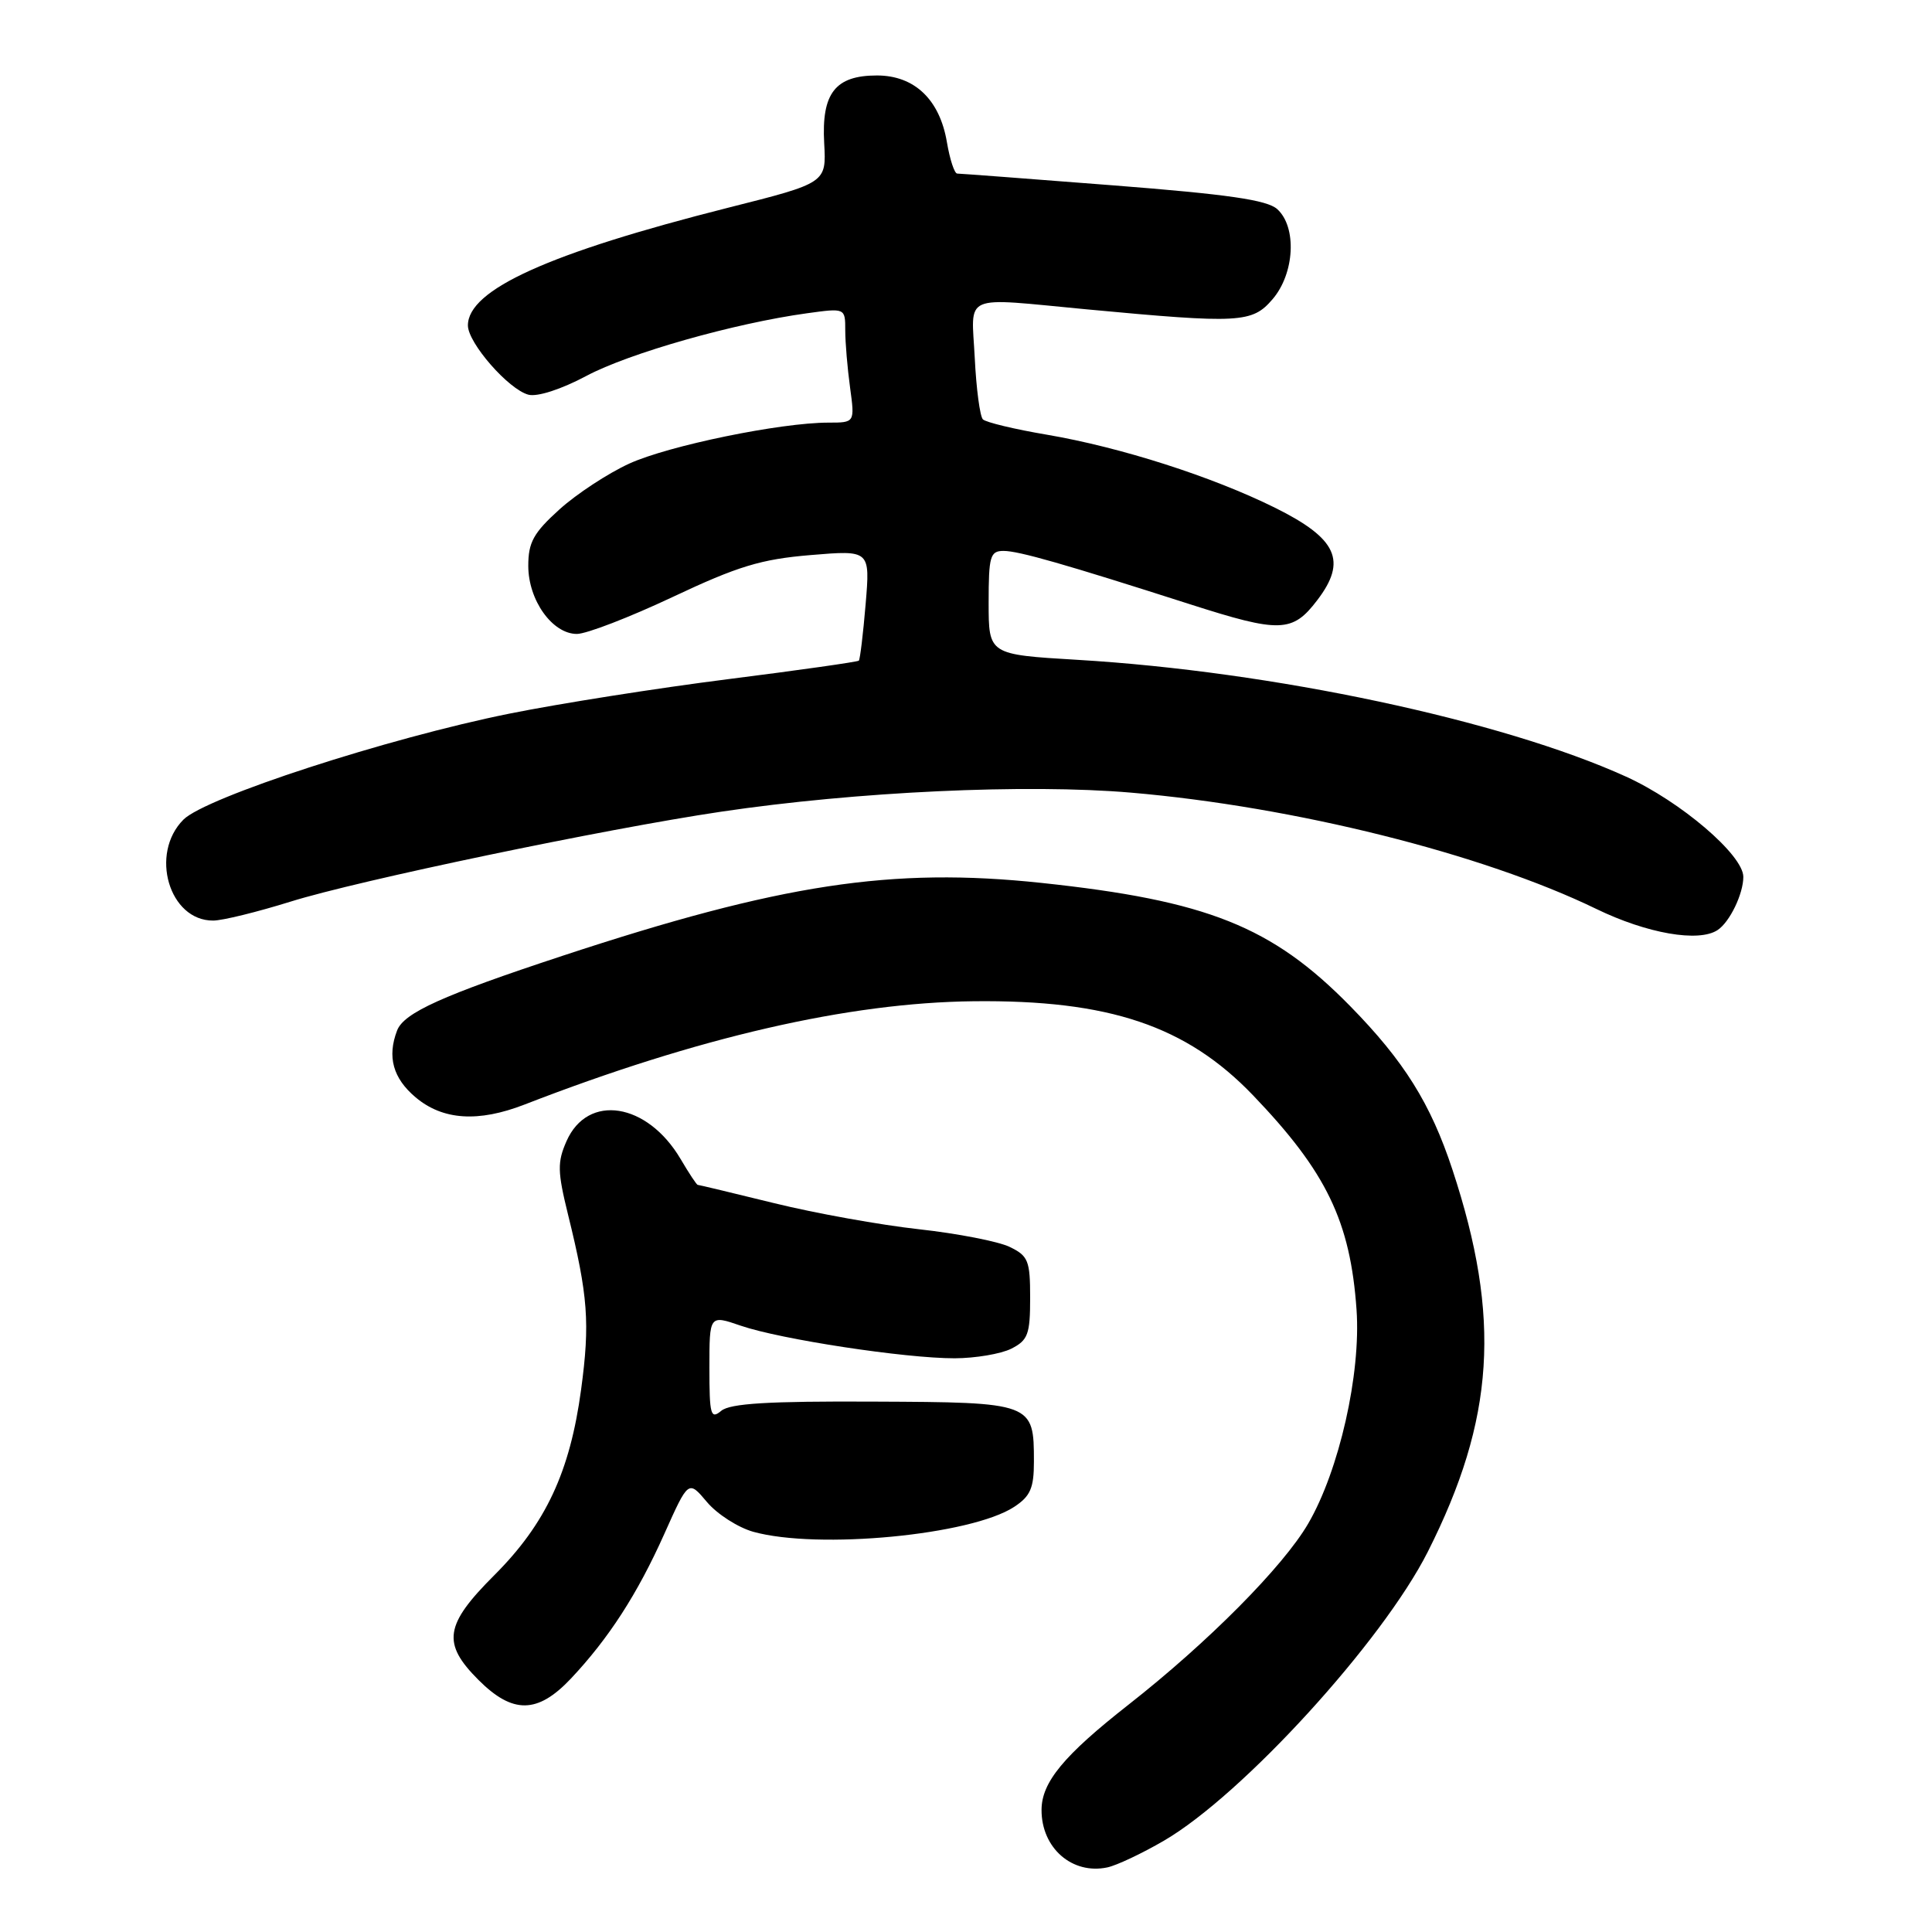 <?xml version="1.0" encoding="UTF-8" standalone="no"?>
<!DOCTYPE svg PUBLIC "-//W3C//DTD SVG 1.1//EN" "http://www.w3.org/Graphics/SVG/1.1/DTD/svg11.dtd" >
<svg xmlns="http://www.w3.org/2000/svg" xmlns:xlink="http://www.w3.org/1999/xlink" version="1.1" viewBox="0 0 256 256">
 <g >
 <path fill="currentColor"
d=" M 154.23 243.90 C 164.61 237.86 183.18 217.52 189.19 205.62 C 198.06 188.04 198.93 174.62 192.46 155.00 C 189.57 146.23 186.05 140.60 178.90 133.31 C 168.54 122.75 159.97 119.33 138.00 116.99 C 118.15 114.88 103.44 117.12 74.50 126.66 C 58.64 131.89 53.52 134.20 52.62 136.54 C 51.28 140.03 52.07 142.88 55.08 145.41 C 58.67 148.43 63.37 148.74 69.50 146.36 C 92.49 137.44 112.43 132.85 129.00 132.67 C 146.96 132.47 157.20 135.92 166.04 145.14 C 175.76 155.28 178.93 161.84 179.75 173.56 C 180.34 182.06 177.45 194.83 173.34 201.89 C 170.02 207.59 160.08 217.61 149.52 225.89 C 140.94 232.62 138.02 236.16 138.01 239.82 C 137.99 244.87 142.07 248.43 146.73 247.44 C 147.96 247.18 151.33 245.59 154.23 243.90 Z  M 75.64 222.43 C 80.66 217.10 84.47 211.20 88.03 203.24 C 91.22 196.11 91.22 196.11 93.67 199.02 C 95.02 200.63 97.79 202.40 99.81 202.97 C 108.39 205.35 128.67 203.41 134.38 199.67 C 136.53 198.26 137.00 197.19 137.00 193.67 C 137.00 185.86 136.87 185.81 115.76 185.72 C 101.81 185.65 96.75 185.96 95.57 186.94 C 94.17 188.11 94.00 187.50 94.00 181.24 C 94.00 174.23 94.00 174.23 98.15 175.66 C 103.41 177.47 119.94 179.99 126.50 179.98 C 129.25 179.97 132.62 179.40 134.00 178.71 C 136.21 177.59 136.50 176.80 136.50 171.98 C 136.50 167.02 136.25 166.41 133.76 165.21 C 132.25 164.49 126.85 163.44 121.76 162.88 C 116.67 162.32 108.05 160.77 102.60 159.43 C 97.16 158.09 92.59 157.00 92.45 157.00 C 92.31 157.00 91.29 155.46 90.18 153.57 C 85.76 146.09 77.88 144.85 75.07 151.20 C 73.84 153.99 73.86 155.22 75.27 160.95 C 77.92 171.69 78.19 175.32 77.00 184.12 C 75.53 195.02 72.32 201.90 65.51 208.71 C 58.90 215.31 58.54 217.74 63.40 222.60 C 67.94 227.14 71.23 227.10 75.64 222.43 Z  M 227.60 123.23 C 229.20 122.17 231.00 118.44 231.00 116.19 C 231.00 113.29 222.67 106.18 215.44 102.90 C 198.97 95.43 168.57 88.96 142.75 87.43 C 131.00 86.73 131.00 86.73 131.00 79.86 C 131.00 73.69 131.20 73.00 132.98 73.00 C 134.98 73.00 141.06 74.74 157.66 80.06 C 169.61 83.89 171.26 83.84 174.54 79.53 C 178.53 74.31 177.18 71.37 168.97 67.29 C 160.59 63.14 148.51 59.27 138.72 57.60 C 134.45 56.88 130.63 55.96 130.24 55.57 C 129.85 55.18 129.36 51.52 129.16 47.43 C 128.72 38.77 127.23 39.41 144.00 40.99 C 164.26 42.89 165.92 42.80 168.61 39.66 C 171.55 36.25 171.87 30.09 169.24 27.71 C 167.89 26.50 162.75 25.75 147.49 24.56 C 136.49 23.70 127.20 23.00 126.84 23.00 C 126.47 23.00 125.86 21.13 125.47 18.84 C 124.52 13.19 121.17 10.00 116.20 10.00 C 110.67 10.00 108.84 12.35 109.21 18.99 C 109.50 24.24 109.50 24.24 96.50 27.52 C 72.73 33.53 62.00 38.38 62.00 43.12 C 62.00 45.44 67.39 51.61 70.02 52.30 C 71.21 52.61 74.38 51.58 77.70 49.81 C 83.34 46.80 97.31 42.83 106.93 41.51 C 112.00 40.81 112.00 40.81 112.00 43.77 C 112.00 45.39 112.29 48.81 112.64 51.36 C 113.27 56.00 113.27 56.00 109.77 56.00 C 103.41 56.00 88.59 59.05 83.38 61.43 C 80.56 62.72 76.40 65.45 74.13 67.50 C 70.69 70.61 70.00 71.86 70.00 74.98 C 70.00 79.53 73.19 84.00 76.44 84.00 C 77.71 84.00 83.41 81.80 89.12 79.11 C 97.77 75.03 100.82 74.10 107.40 73.55 C 115.30 72.89 115.30 72.89 114.70 80.06 C 114.37 84.01 113.96 87.37 113.80 87.54 C 113.63 87.70 105.85 88.81 96.50 89.99 C 87.15 91.17 74.10 93.23 67.50 94.56 C 51.36 97.81 27.26 105.65 24.31 108.60 C 19.79 113.12 22.41 122.02 28.25 121.98 C 29.49 121.98 34.10 120.84 38.50 119.47 C 47.44 116.67 80.16 109.84 95.51 107.56 C 113.47 104.89 136.03 103.84 149.88 105.03 C 171.52 106.89 196.41 113.11 211.50 120.43 C 218.23 123.70 225.11 124.90 227.60 123.23 Z "/>
</g>
</svg>